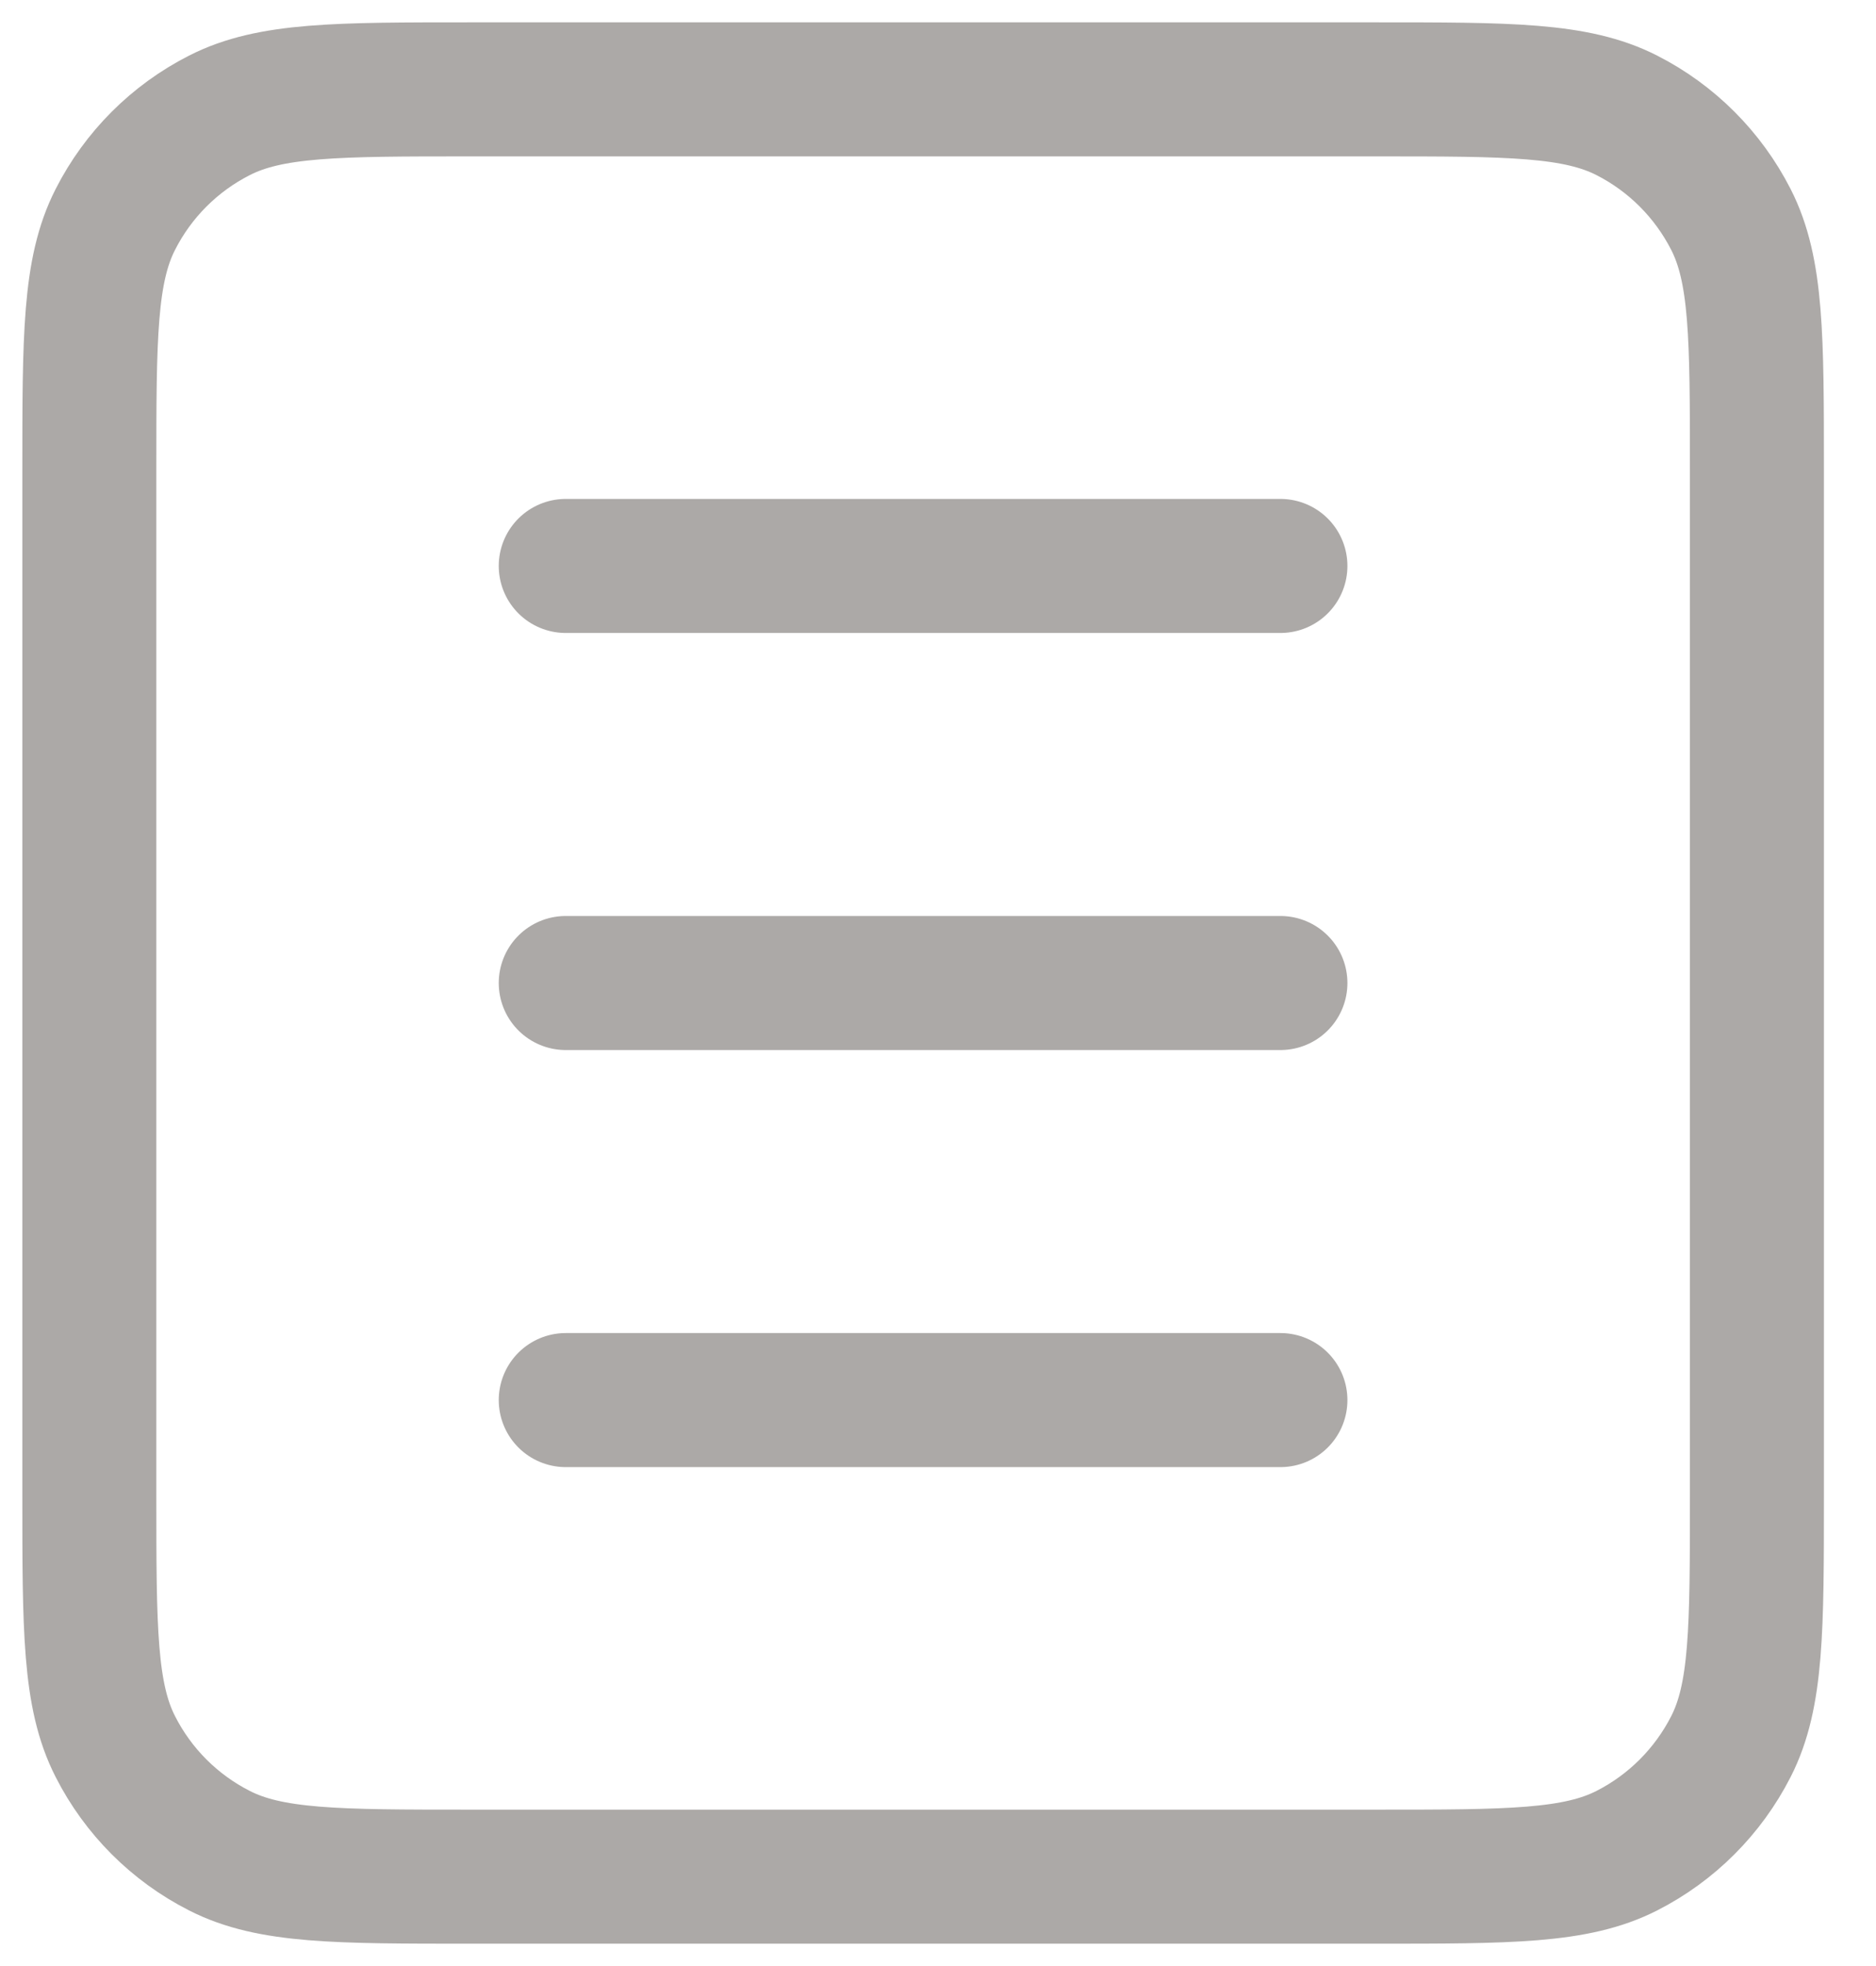 <svg width="21" height="22" viewBox="0 0 21 22" fill="none" xmlns="http://www.w3.org/2000/svg">
<path d="M6.333 15.667H14.333M6.333 11H14.333M6.333 6.333H14.333M5.267 21H15.4C16.893 21 17.64 21 18.211 20.709C18.712 20.454 19.12 20.046 19.376 19.544C19.667 18.974 19.667 18.227 19.667 16.733V5.267C19.667 3.773 19.667 3.026 19.376 2.456C19.12 1.954 18.712 1.546 18.211 1.291C17.64 1 16.893 1 15.4 1H5.267C3.773 1 3.026 1 2.456 1.291C1.954 1.546 1.546 1.954 1.291 2.456C1 3.026 1 3.773 1 5.267V16.733C1 18.227 1 18.974 1.291 19.544C1.546 20.046 1.954 20.454 2.456 20.709C3.026 21 3.773 21 5.267 21Z" stroke="#ACA9A7" stroke-width="1.5" stroke-linecap="round" stroke-linejoin="round"/>
</svg>

